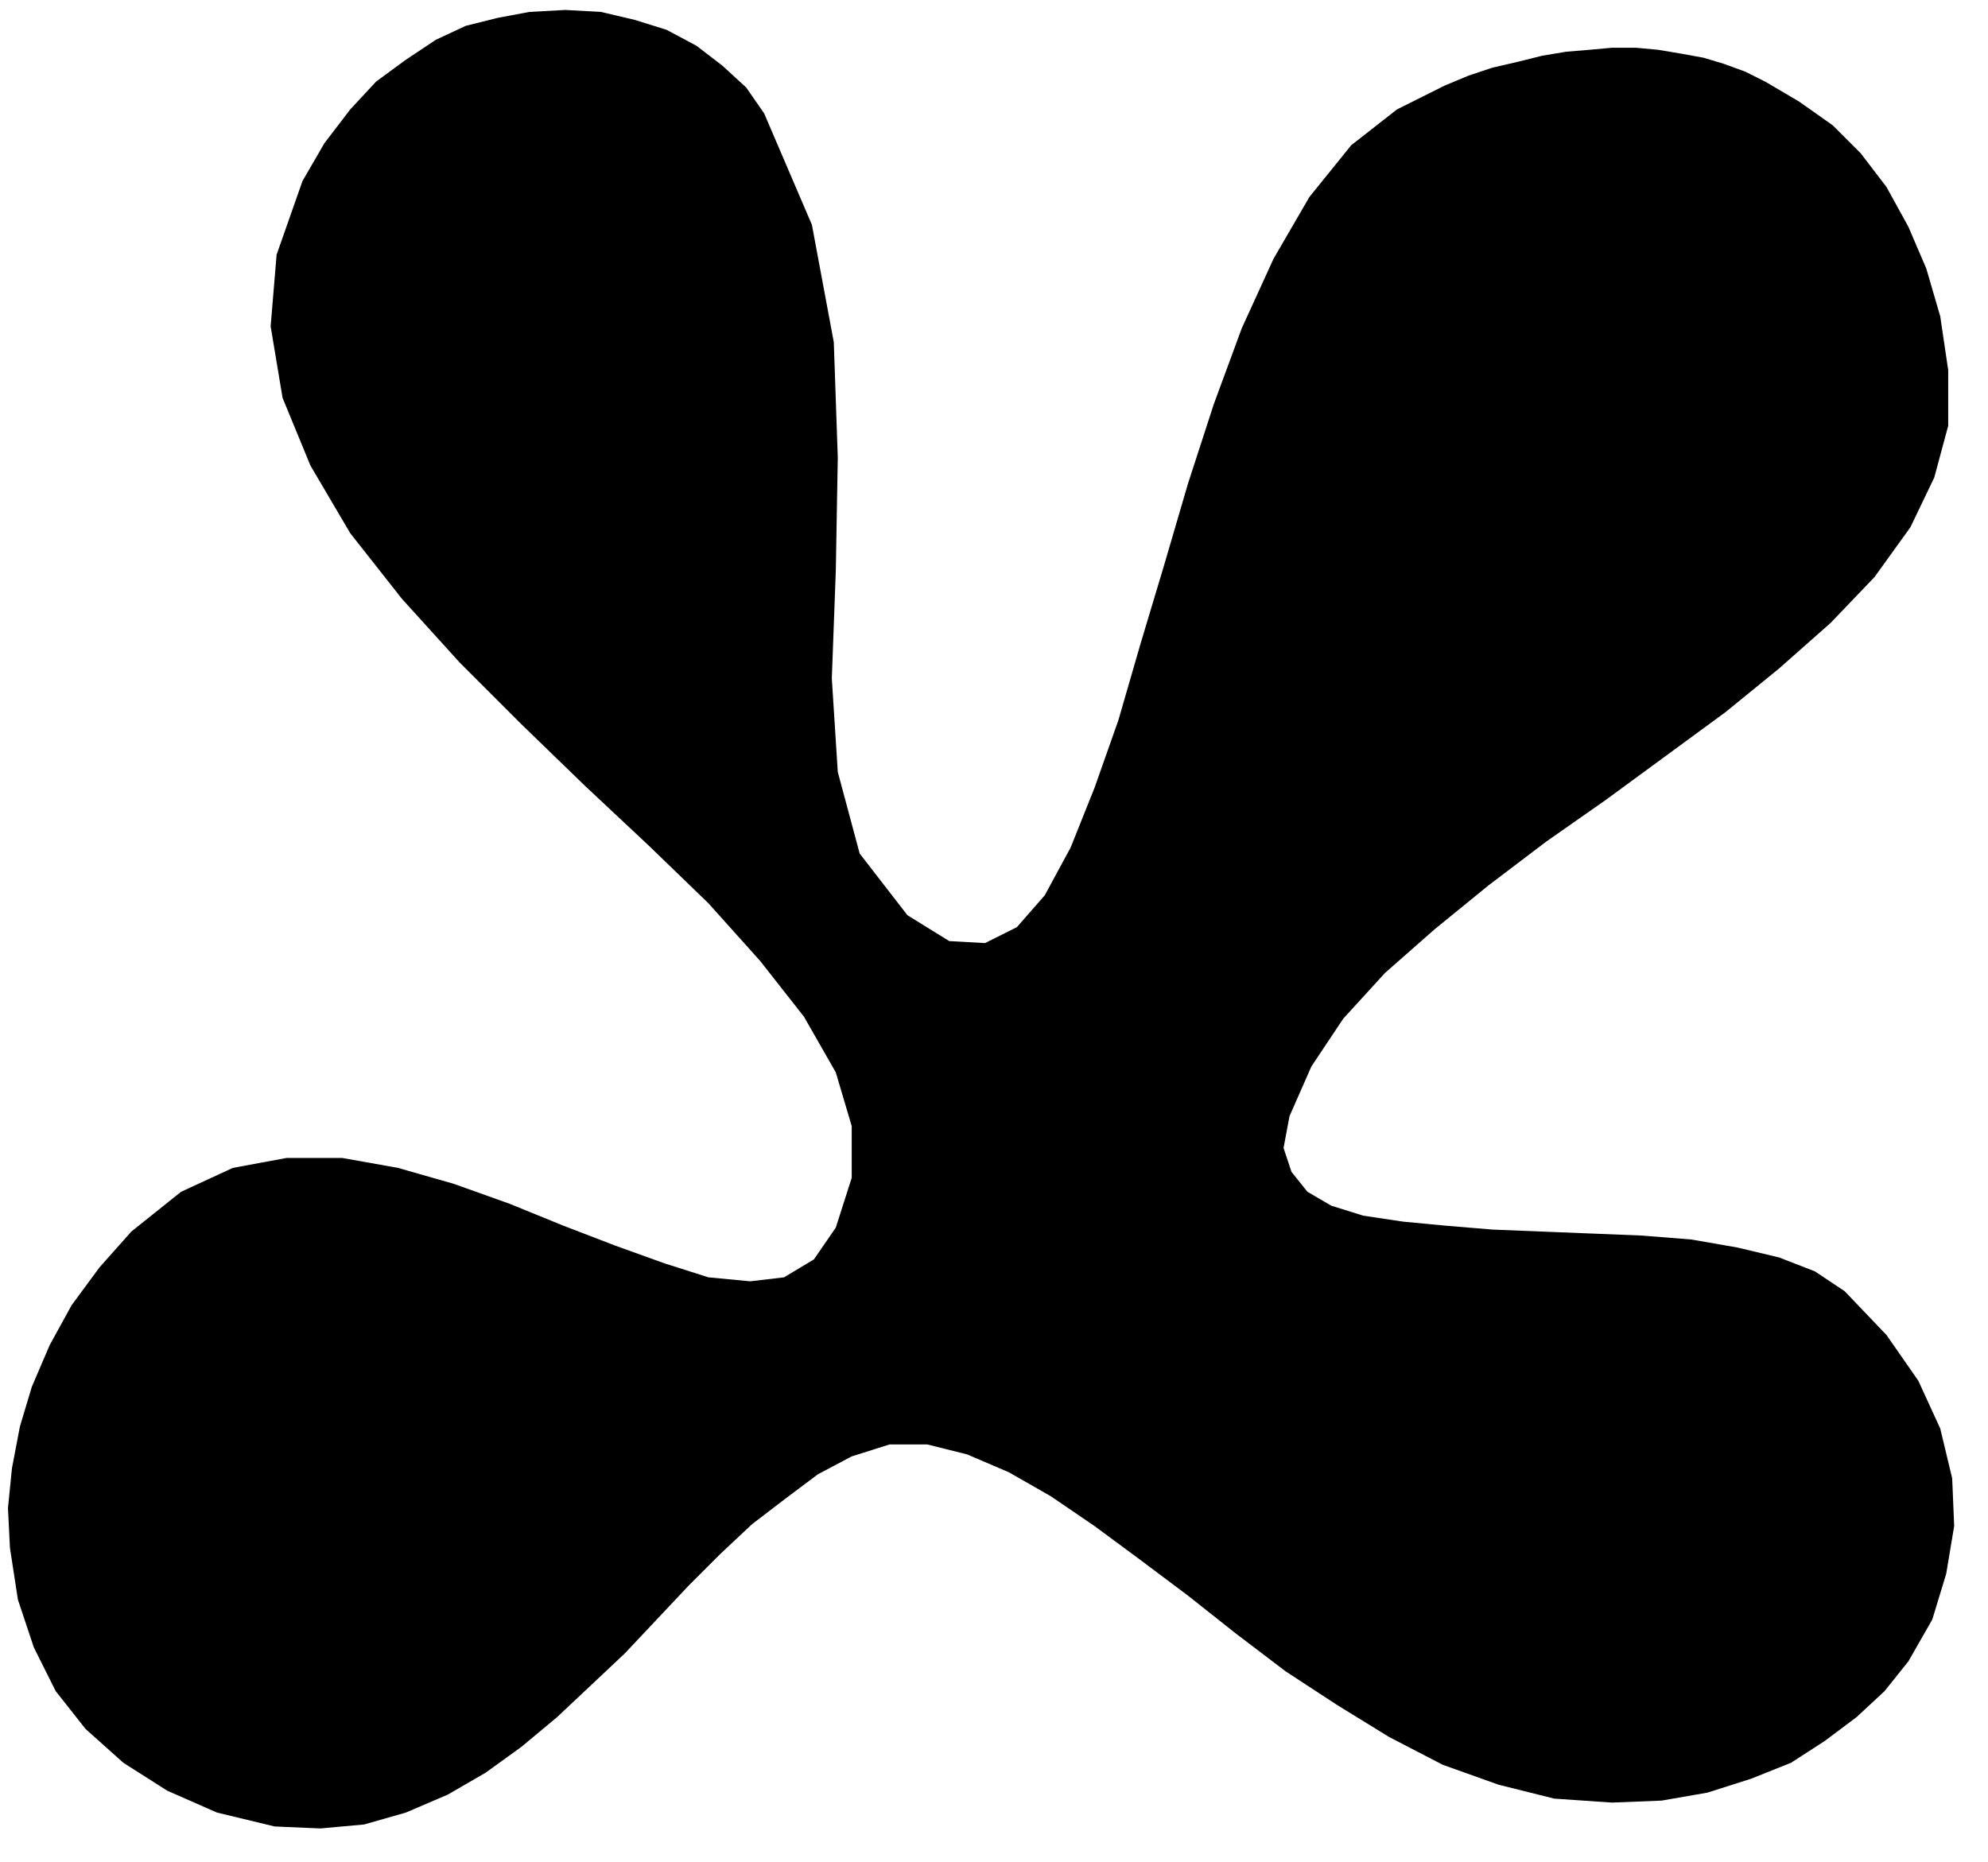 <?xml version="1.0" encoding="UTF-8" standalone="no"?>
<!DOCTYPE svg PUBLIC "-//W3C//DTD SVG 1.0//EN" "http://www.w3.org/TR/2001/REC-SVG-20010904/DTD/svg10.dtd">
<svg xmlns="http://www.w3.org/2000/svg" xmlns:xlink="http://www.w3.org/1999/xlink" fill-rule="evenodd" height="0.936in" preserveAspectRatio="none" stroke-linecap="round" viewBox="0 0 999 936" width="0.999in">
<style type="text/css">
.brush0 { fill: rgb(255,255,255); }
.pen0 { stroke: rgb(0,0,0); stroke-width: 1; stroke-linejoin: round; }
.brush1 { fill: none; }
.pen1 { stroke: none; }
.brush2 { fill: rgb(0,0,0); }
</style>
<g>
<polygon class="pen1 brush2" points="138,918 109,911 84,900 62,886 43,869 28,850 17,828 9,804 5,778 4,758 6,738 10,717 16,697 25,676 36,656 50,637 66,619 91,599 117,587 144,582 172,582 200,587 228,595 256,605 283,616 309,626 334,635 356,642 377,644 394,642 409,633 420,617 428,592 428,566 420,539 404,511 382,483 356,454 326,425 294,395 262,364 231,333 202,301 176,268 156,234 142,200 136,164 139,128 152,91 163,72 176,55 189,41 204,30 219,20 234,13 250,9 266,6 284,5 302,6 319,10 335,15 350,23 363,33 375,44 384,57 408,113 419,172 421,230 420,287 418,341 421,388 432,429 456,460 477,473 495,474 511,466 525,450 538,426 550,396 562,362 573,324 585,284 597,243 610,203 624,165 640,130 658,99 679,73 702,55 714,49 726,43 738,38 750,34 763,31 775,28 787,26 799,25 810,24 822,24 833,25 845,27 856,29 866,32 877,36 887,41 904,51 921,63 935,77 948,94 959,114 968,135 975,159 979,186 979,214 972,240 960,265 942,290 920,313 894,336 867,358 837,380 807,402 777,423 748,445 721,467 696,489 675,512 659,536 648,561 645,577 649,589 657,599 669,606 685,611 705,614 726,616 750,618 775,619 800,620 825,621 850,623 873,627 894,632 912,639 927,649 948,671 964,694 975,718 981,743 982,767 978,791 971,814 959,835 947,850 933,863 917,875 900,886 880,894 858,901 835,905 810,906 781,904 753,897 725,887 698,873 672,857 646,840 621,821 597,802 573,784 550,767 528,752 507,740 486,731 466,726 447,726 428,732 411,741 395,753 378,766 362,781 346,797 330,814 314,831 297,847 280,863 262,878 244,891 225,902 204,911 183,917 161,919 138,918"/>
</g>
</svg>
